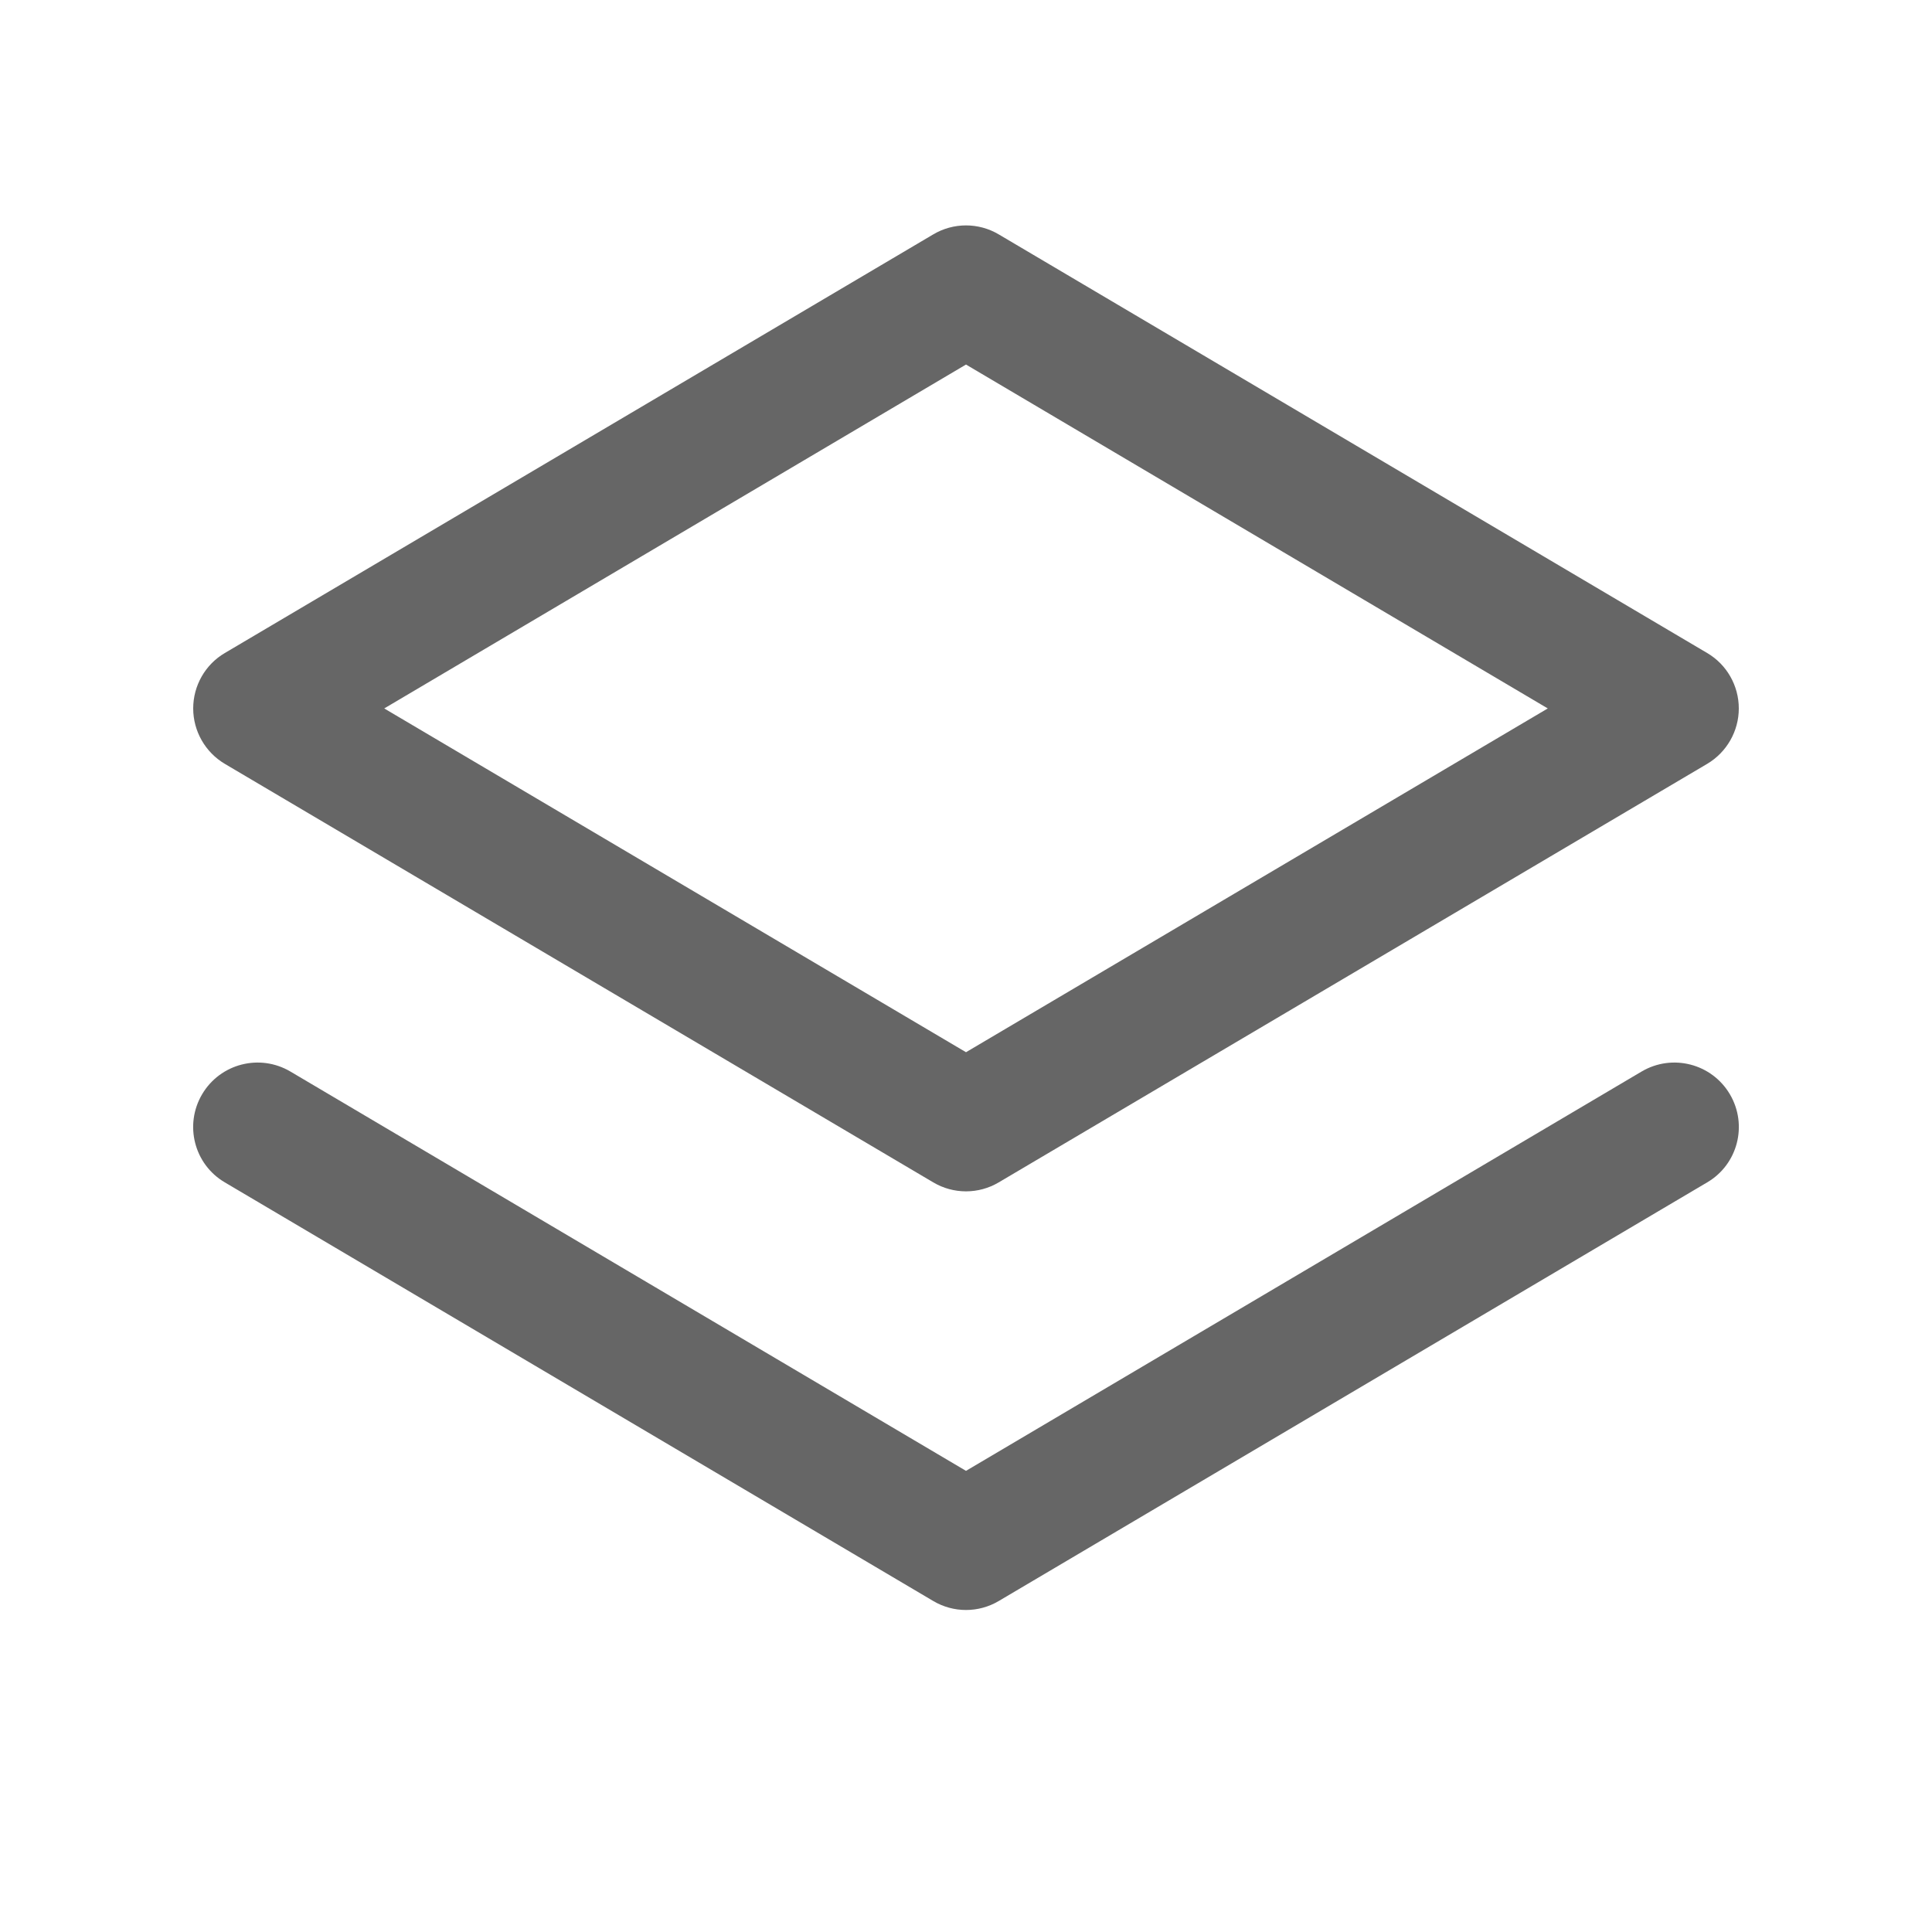 <svg width="16" height="16" viewBox="0 0 16 16" fill="none" xmlns="http://www.w3.org/2000/svg">
<g opacity="0.6">
<path fill-rule="evenodd" clip-rule="evenodd" d="M8.271 1.941C8.104 1.842 7.896 1.842 7.729 1.941L1.862 5.408C1.7 5.503 1.6 5.678 1.6 5.867C1.6 6.055 1.7 6.23 1.862 6.326L7.729 9.792C7.896 9.891 8.104 9.891 8.271 9.792L14.138 6.326C14.3 6.23 14.4 6.055 14.4 5.867C14.4 5.678 14.3 5.503 14.138 5.408L8.271 1.941ZM8 8.714L3.182 5.867L8 3.019L12.818 5.867L8 8.714ZM2.405 8.874C2.151 8.724 1.824 8.808 1.674 9.062C1.524 9.316 1.608 9.643 1.862 9.792L7.729 13.259C7.896 13.358 8.104 13.358 8.271 13.259L14.138 9.792C14.392 9.643 14.476 9.316 14.326 9.062C14.176 8.808 13.849 8.724 13.595 8.874L8 12.181L2.405 8.874Z" fill="black"/>
</g>
</svg>

